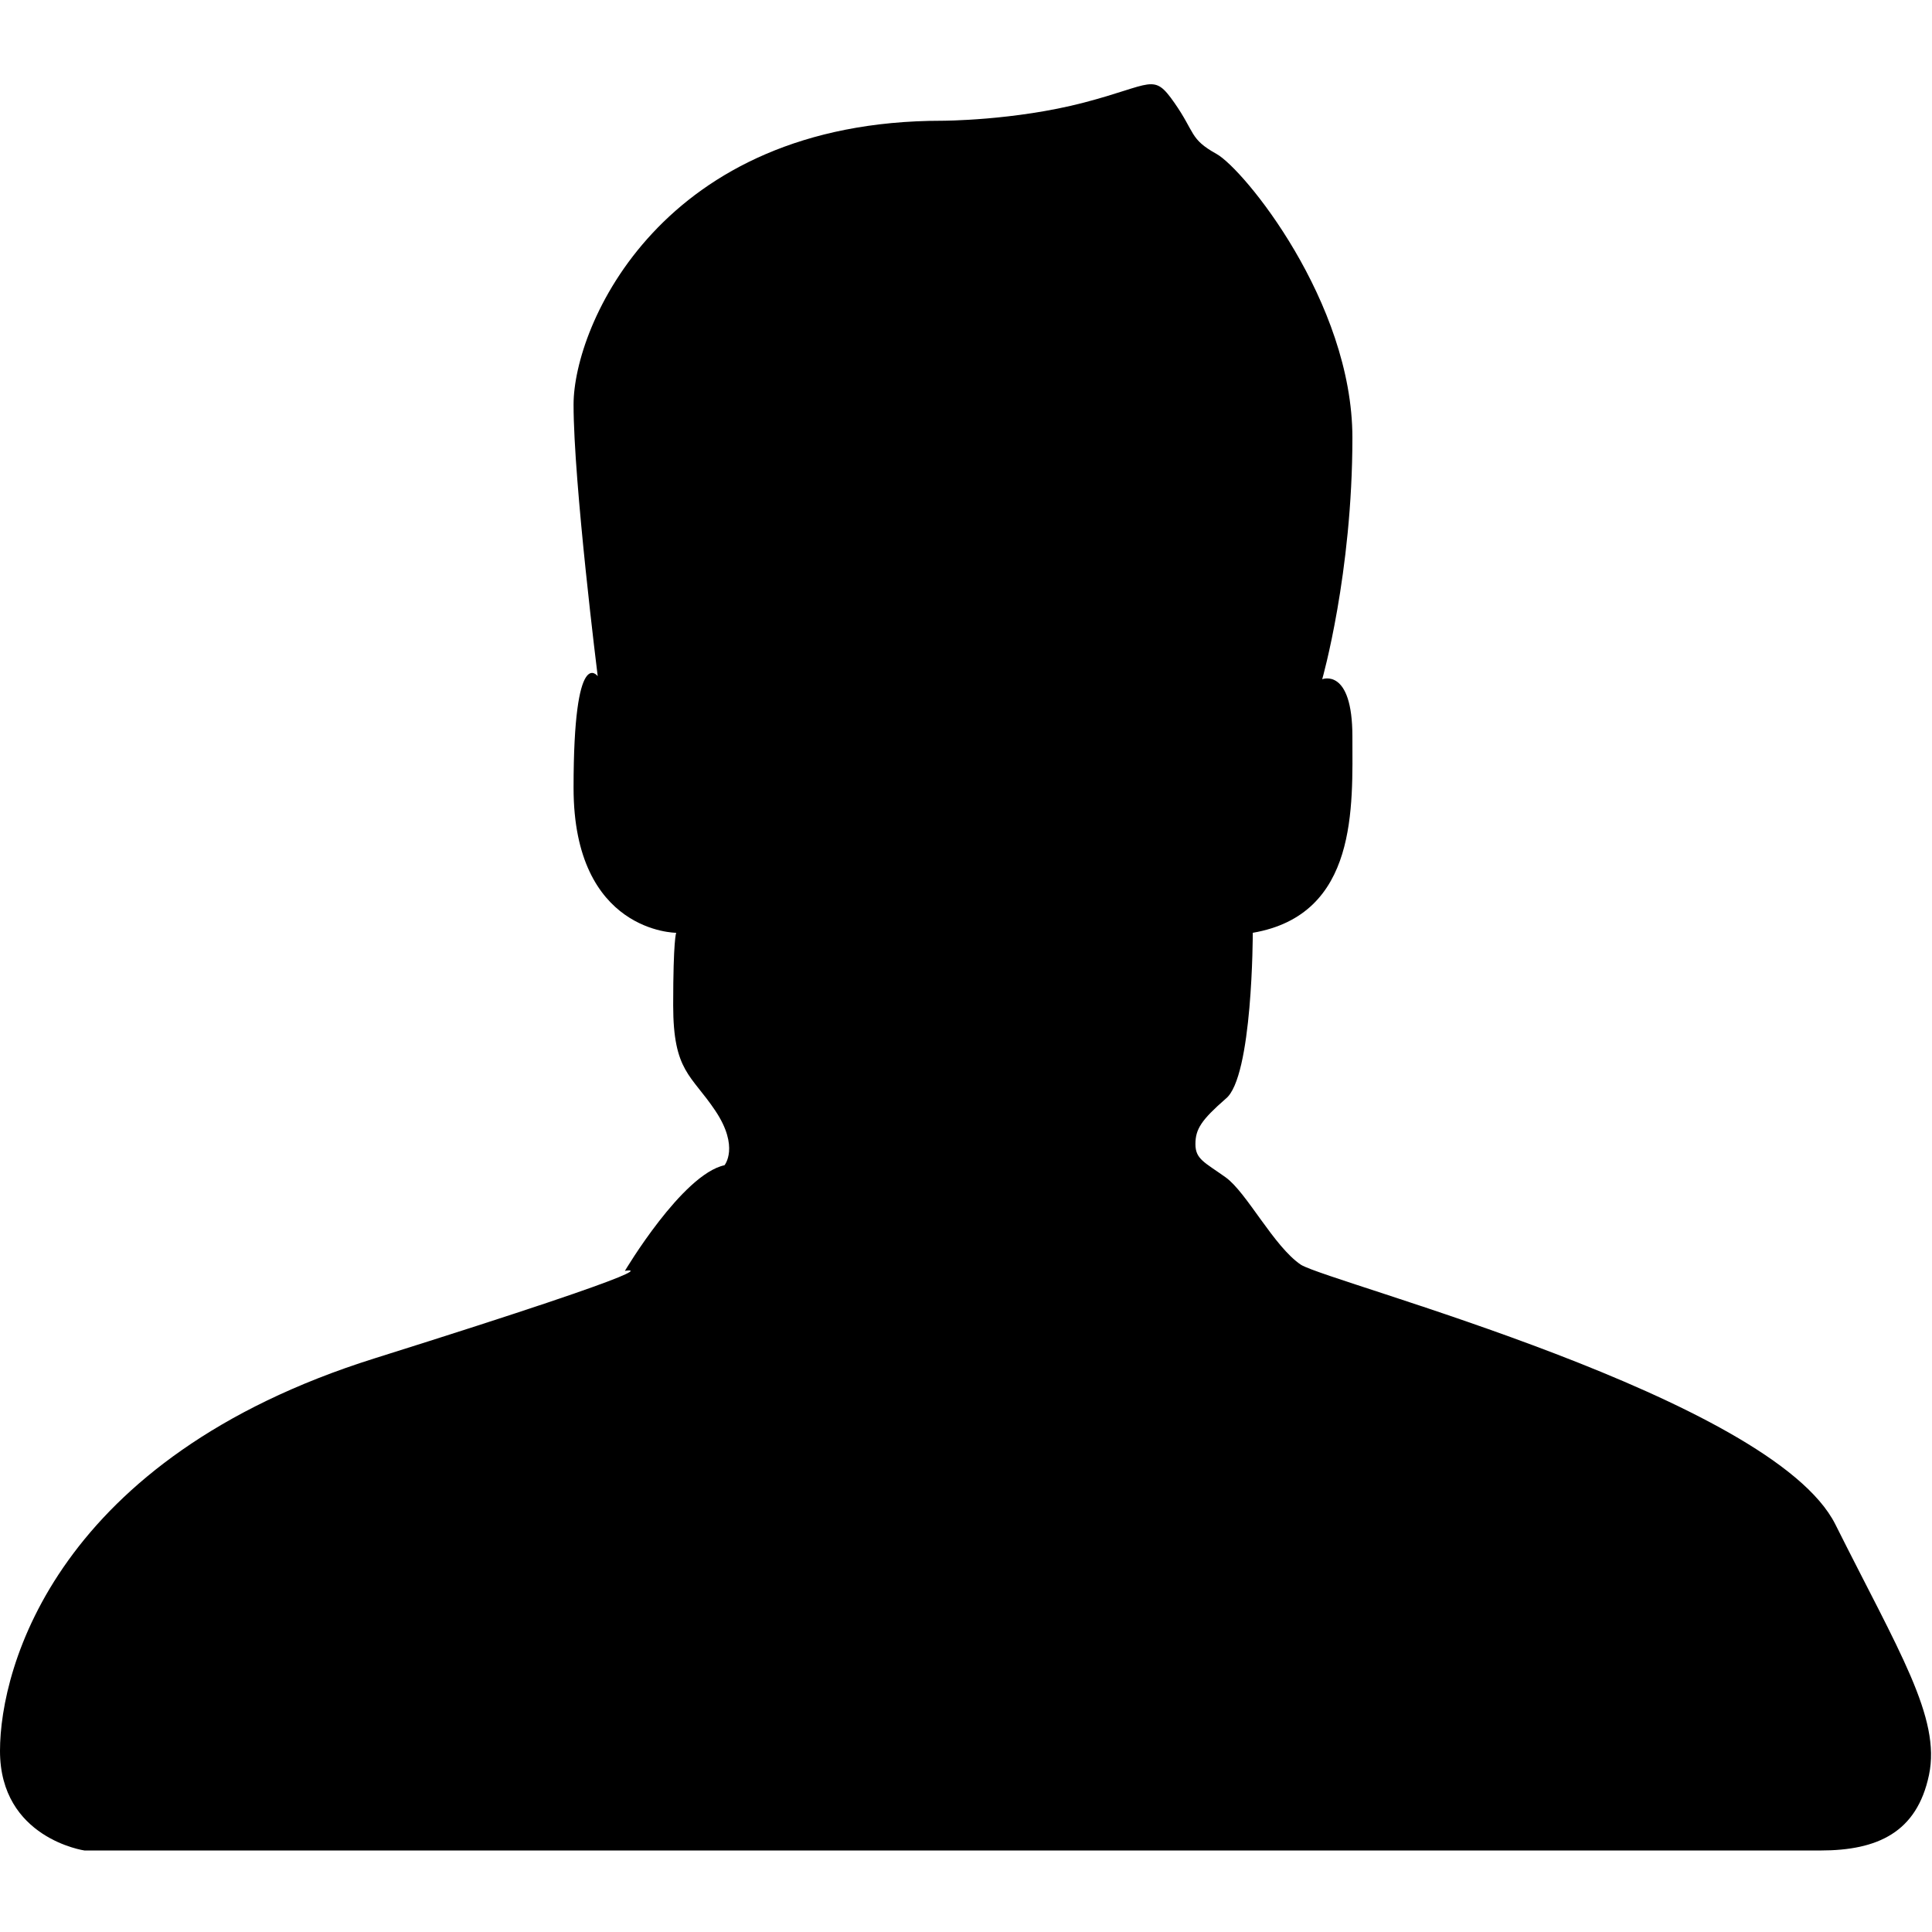 <?xml version="1.0" encoding="utf-8"?>
<!-- Generator: Adobe Illustrator 17.1.0, SVG Export Plug-In . SVG Version: 6.00 Build 0)  -->
<!DOCTYPE svg PUBLIC "-//W3C//DTD SVG 1.1//EN" "http://www.w3.org/Graphics/SVG/1.1/DTD/svg11.dtd">
<svg version="1.1" id="Layer_1" xmlns="http://www.w3.org/2000/svg" xmlns:xlink="http://www.w3.org/1999/xlink" x="0px" y="0px"
	 viewBox="0 0 64 64" enable-background="new 0 0 64 64" xml:space="preserve">
<g>
	<path d="M22.4,30.9c0,0-3.4,0-3.4-4.8s0.8-3.7,0.8-3.7S19,16,19,13.4s2.9-9.4,12.2-9.4c0,0,2.4,0,4.7-0.6c2.3-0.6,2.3-1,3,0
		c0.7,1,0.5,1.2,1.4,1.7c0.9,0.5,4.5,4.9,4.5,9.4c0,4.5-1,8-1,8s1-0.4,1,1.9c0,2.3,0.2,5.9-3.3,6.5c0,0,0,4.8-0.9,5.5
		c-0.8,0.7-1,1-1,1.5c0,0.5,0.3,0.6,1,1.1c0.7,0.5,1.6,2.3,2.5,2.9c1,0.6,15.6,4.4,17.7,8.6c2.1,4.2,3.5,6.4,3.1,8.3
		c-0.4,1.9-1.7,2.5-3.6,2.5H31.6H2.8c0,0-2.8-0.4-2.8-3.3c0-2.8,1.9-9.7,12.4-13c10.5-3.3,8.3-2.9,8.3-2.9s1.9-3.2,3.3-3.5
		c0,0,0.5-0.6-0.3-1.8c-0.8-1.2-1.4-1.3-1.4-3.5C22.3,31.1,22.4,30.9,22.4,30.9"/>
</g>
</svg>
